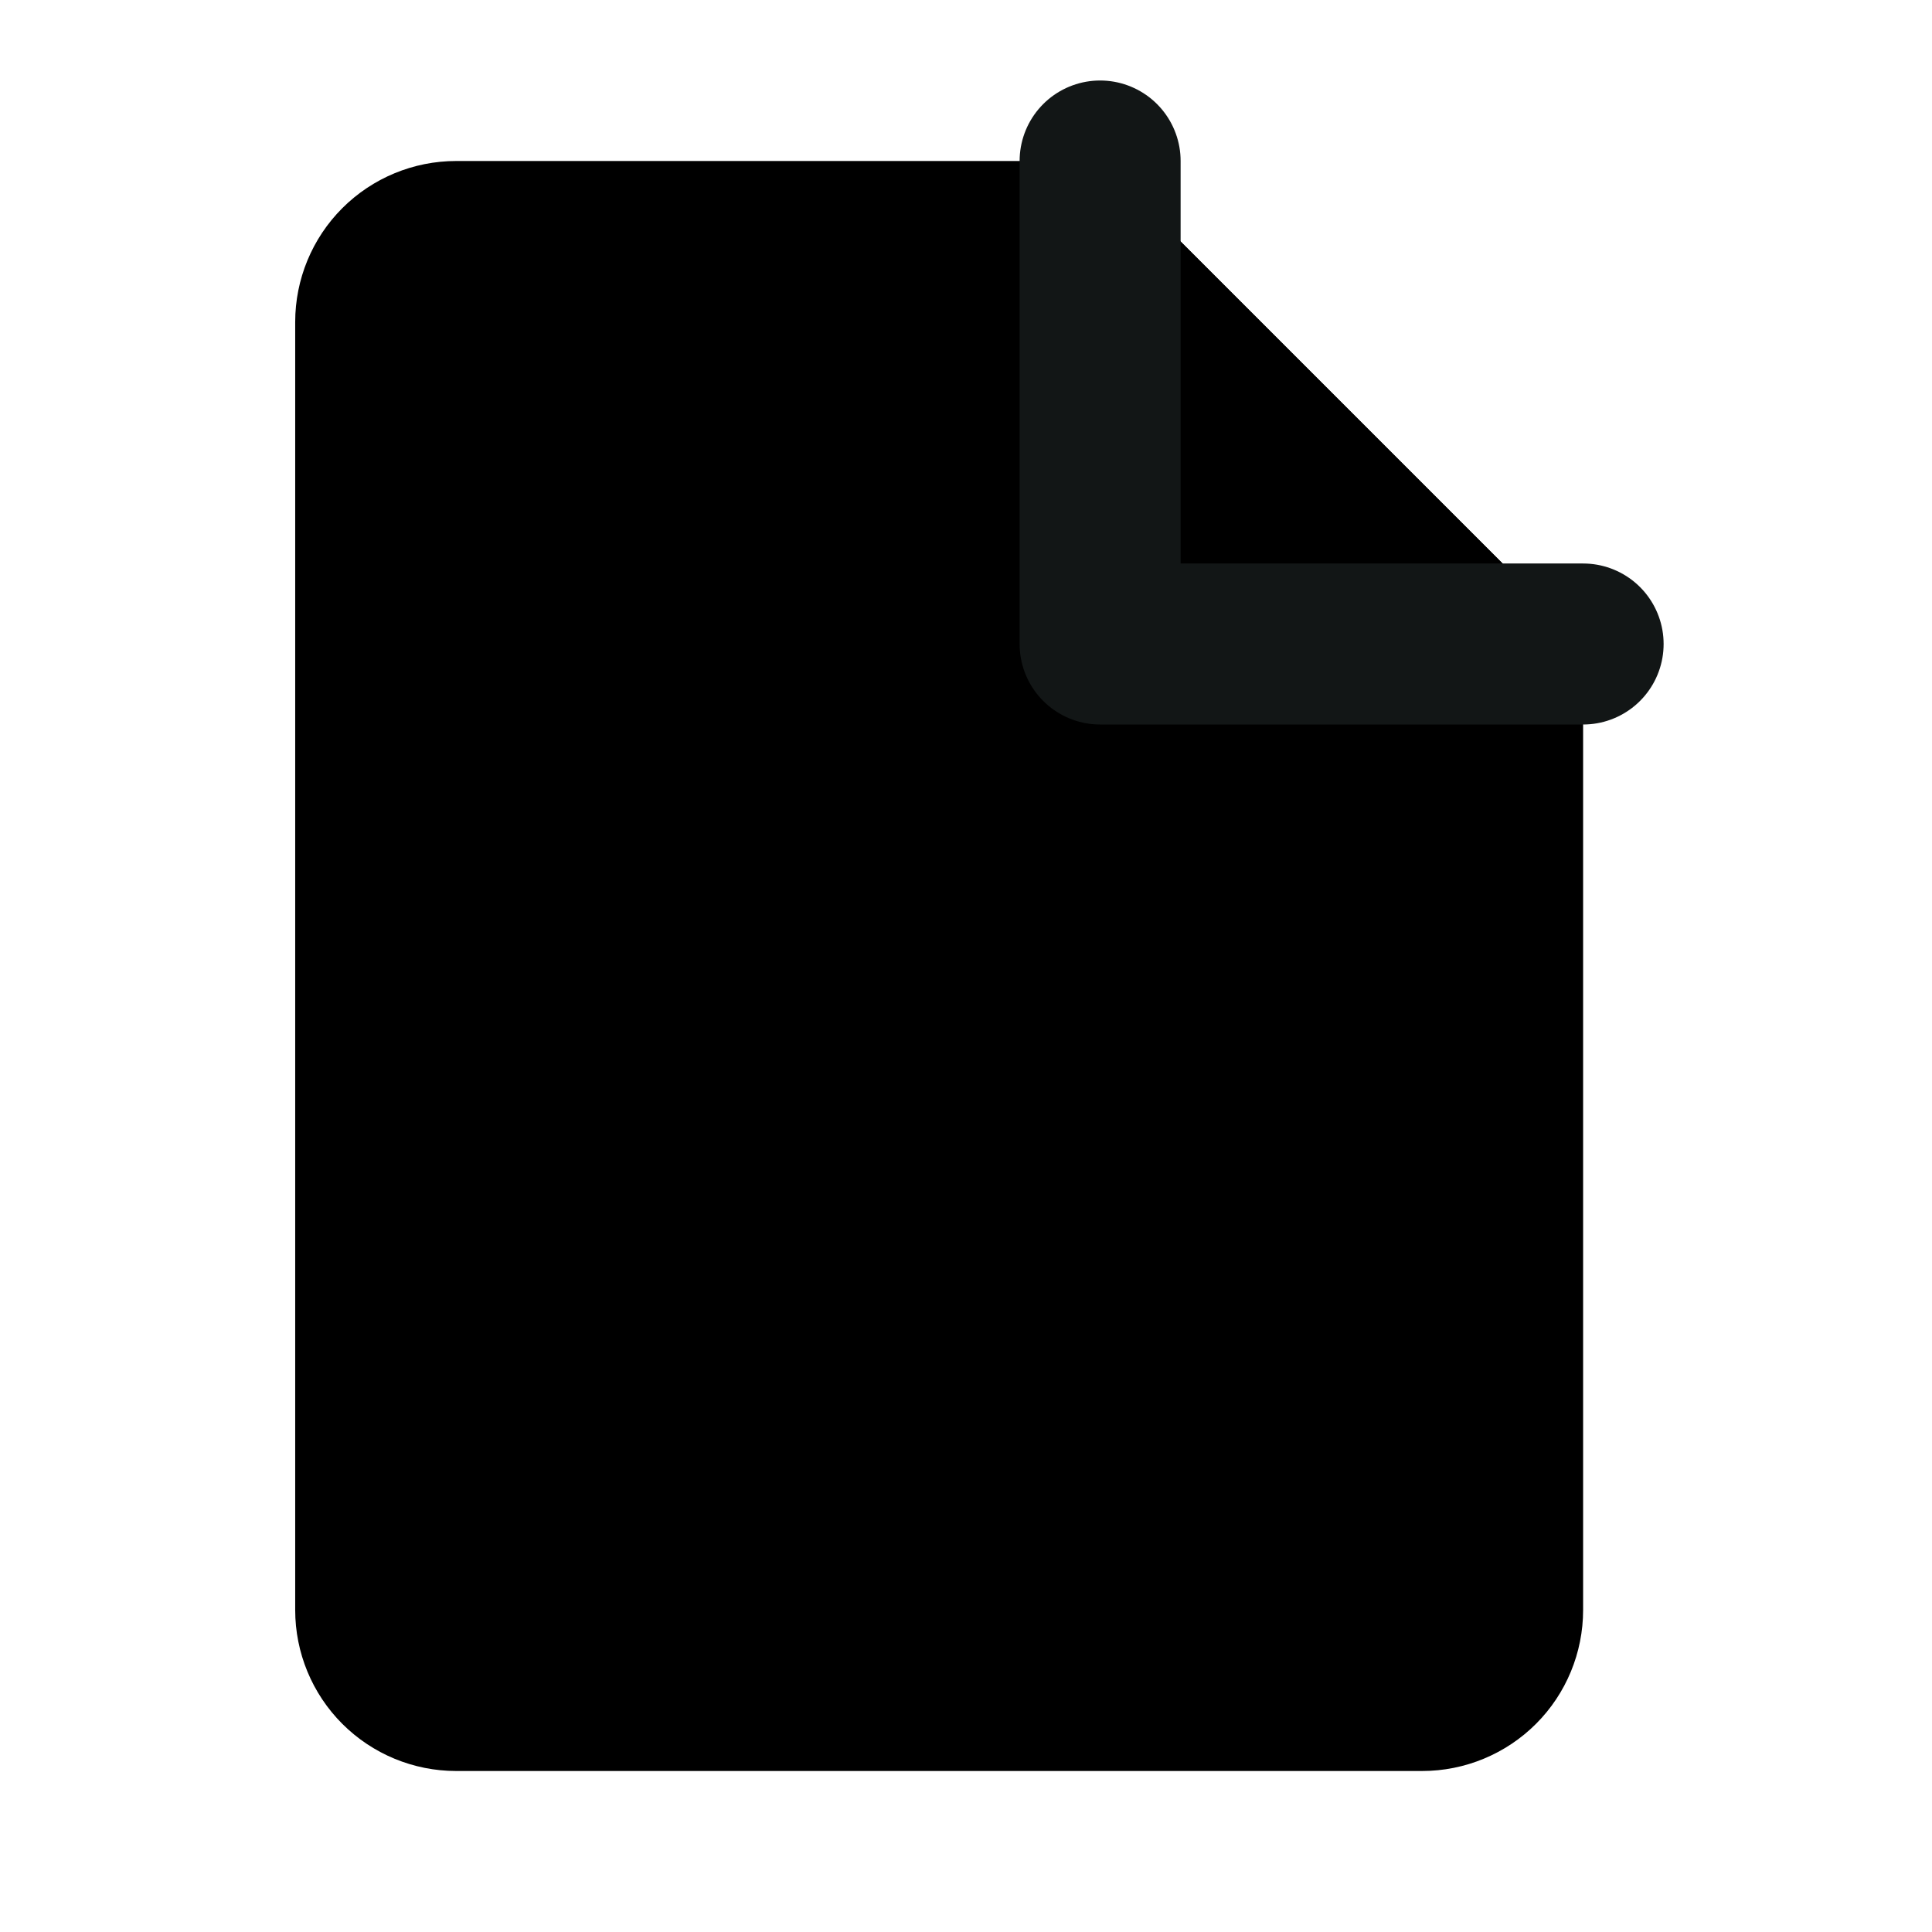 <svg viewBox="0 0 24 24">
<path d="M9.5 9V10"/>
<path d="M9.5 18V19"/>
<path d="M11.083 11H8.958C8.572 11 8.201 11.158 7.927 11.439C7.654 11.721 7.5 12.102 7.5 12.5C7.5 12.898 7.654 13.279 7.927 13.561C8.201 13.842 8.572 14 8.958 14H10.042C10.428 14 10.799 14.158 11.073 14.439C11.346 14.721 11.5 15.102 11.5 15.5C11.5 15.898 11.346 16.279 11.073 16.561C10.799 16.842 10.428 17 10.042 17H7.5"/>
<path d="M13.666 2H5.667C5.136 2 4.627 2.211 4.252 2.586C3.877 2.961 3.667 3.47 3.667 4V20C3.667 20.53 3.877 21.039 4.252 21.414C4.627 21.789 5.136 22 5.667 22H17.666C18.197 22 18.706 21.789 19.081 21.414C19.456 21.039 19.666 20.53 19.666 20V8L13.666 2Z"/>
<path d="M13.666 2V8H19.666" stroke="#121616" stroke-width="2" stroke-linecap="round" stroke-linejoin="round"/>
</svg>
